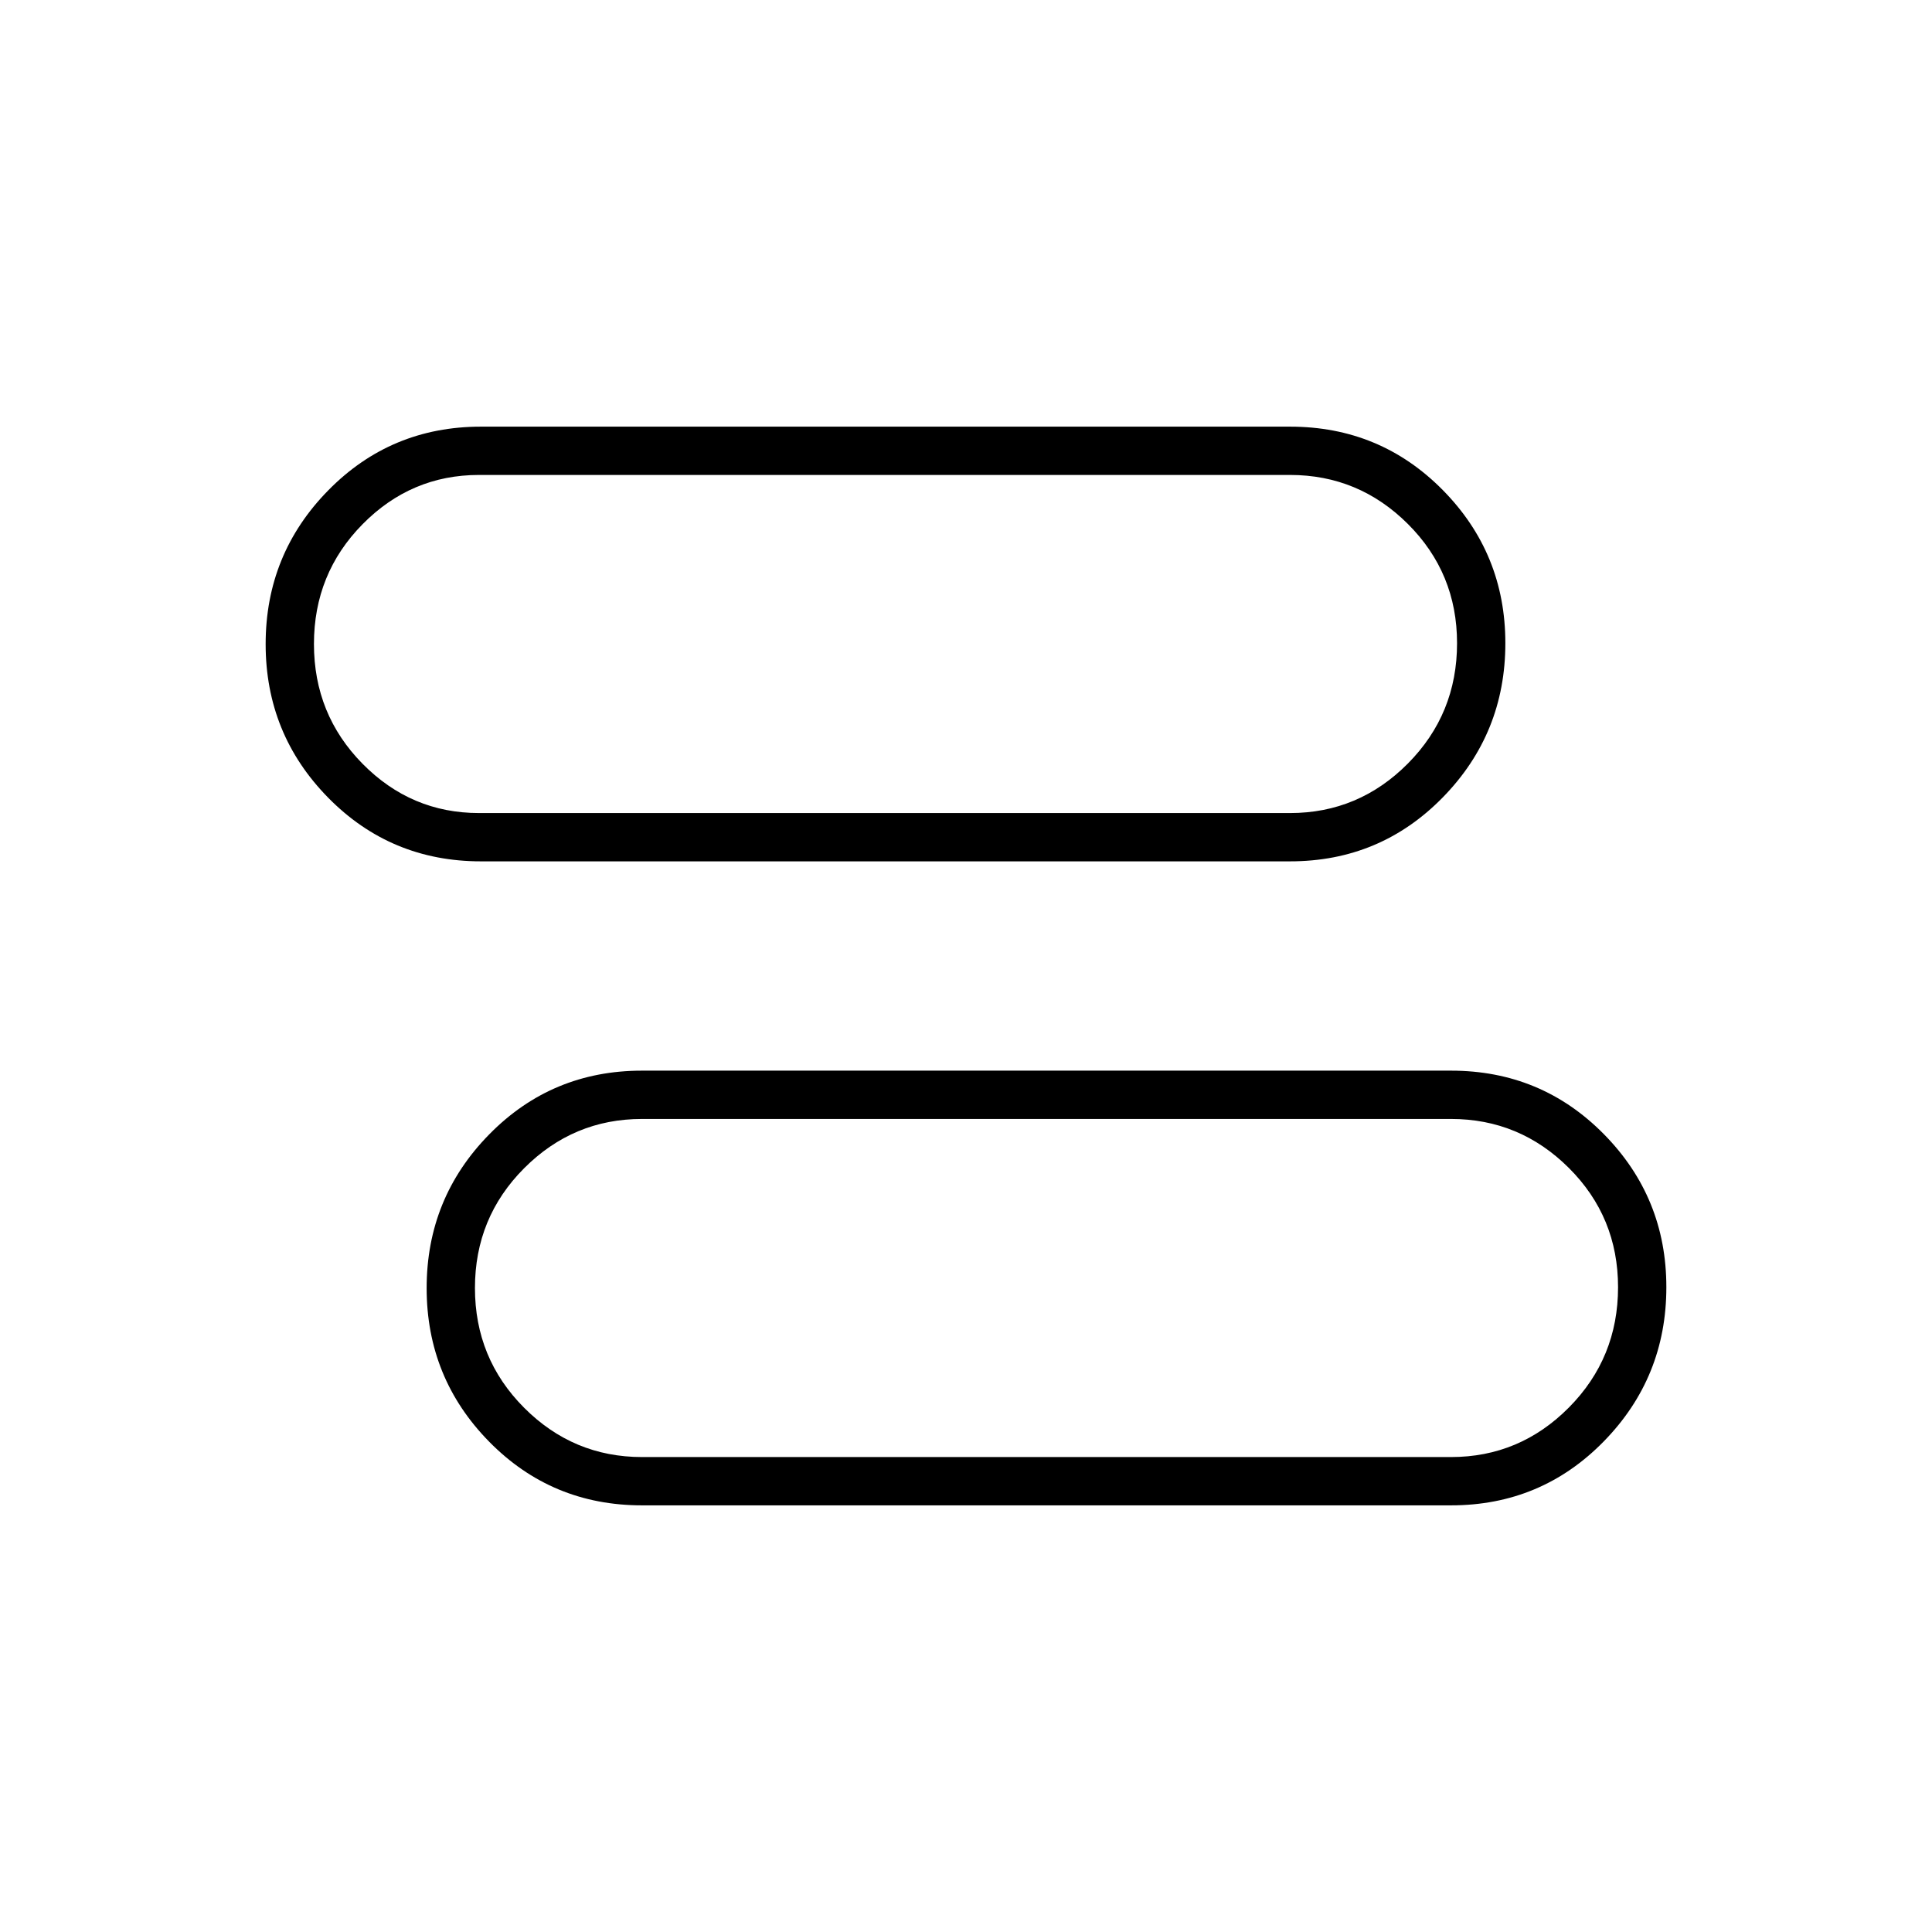 <svg xmlns="http://www.w3.org/2000/svg" height="40" viewBox="0 -960 960 960" width="40"><path d="M319-212q-44.81 0-75.91-31.61Q212-275.23 212-319.95t31.09-76.38Q274.19-428 319-428h402q44.81 0 75.91 31.51Q828-364.98 828-320.41q0 44.85-31.09 76.63Q765.81-212 721-212H319Zm0-24h402q34.14 0 58.57-24.61Q804-285.23 804-320.39q0-34.89-24.43-59.25T721-404H319q-34.14 0-58.57 24.5T236-320q0 35 24.43 59.5T319-236Zm-80-296q-44.81 0-75.91-31.61Q132-595.23 132-639.95t31.09-76.38Q194.19-748 239-748h402q44.81 0 75.91 31.51Q748-684.98 748-640.41q0 44.85-31.09 76.63Q685.81-532 641-532H239Zm-1-24h403q34.14 0 58.57-24.61Q724-605.23 724-640.39q0-34.89-24.43-59.25T641-724H238q-33.72 0-57.86 24.5T156-640q0 35 24.14 59.5T238-556Zm282 235.67Zm-80-320Z"/></svg>